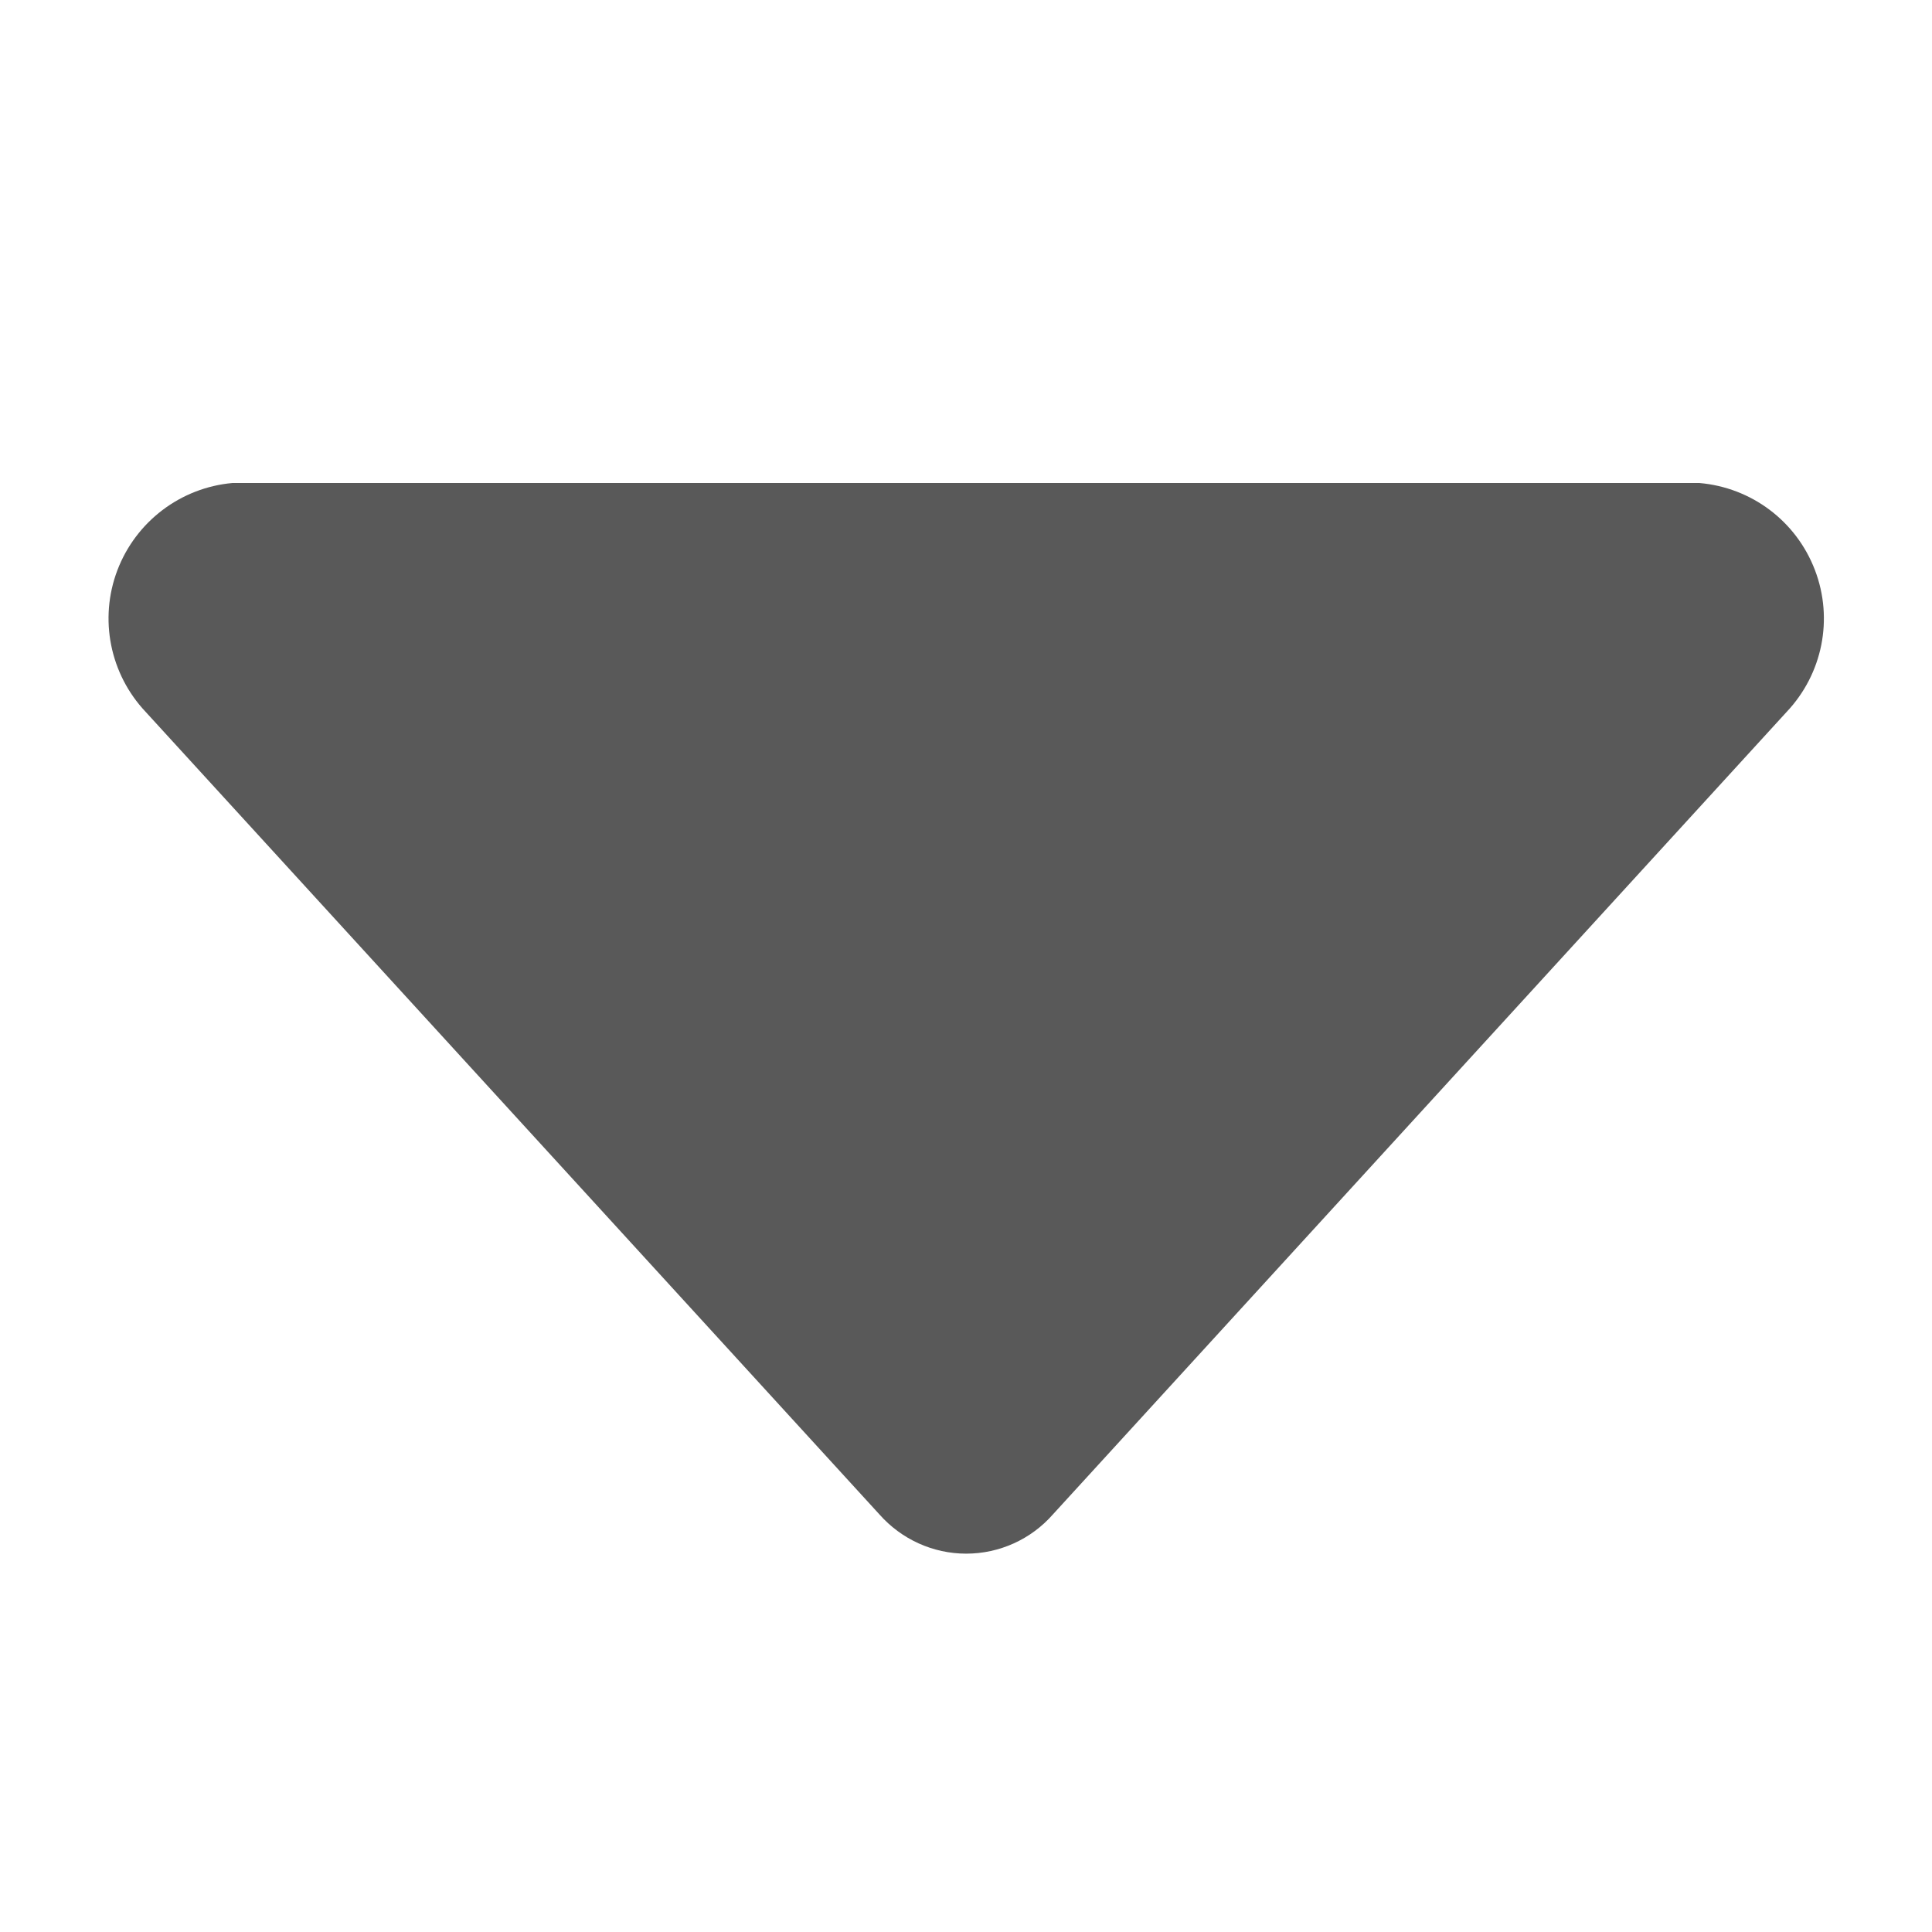 <?xml version="1.0" encoding="UTF-8"?>
<svg width="12px" height="12px" viewBox="0 0 12 12" version="1.1" xmlns="http://www.w3.org/2000/svg" xmlns:xlink="http://www.w3.org/1999/xlink">
    <title>下拉-未选中</title>
    <g id="下拉-未选中" stroke="none" stroke-width="1" fill="none" fill-rule="evenodd">
        <g fill="#000000" fill-rule="nonzero">
            <rect id="矩形" opacity="0" x="0" y="0" width="12" height="12"></rect>
            <path d="M11.097,4.422 L6.54,9.406 C6.404,9.561 6.208,9.65 6.001,9.65 C5.795,9.65 5.599,9.561 5.462,9.406 L0.905,4.422 C0.683,4.187 0.614,3.845 0.729,3.542 C0.844,3.24 1.121,3.029 1.444,3 L10.555,3 C10.879,3.028 11.157,3.237 11.273,3.541 C11.389,3.845 11.32,4.186 11.097,4.422 Z" id="路径" fill-opacity="0.651"></path>
        </g>
    </g>
</svg>